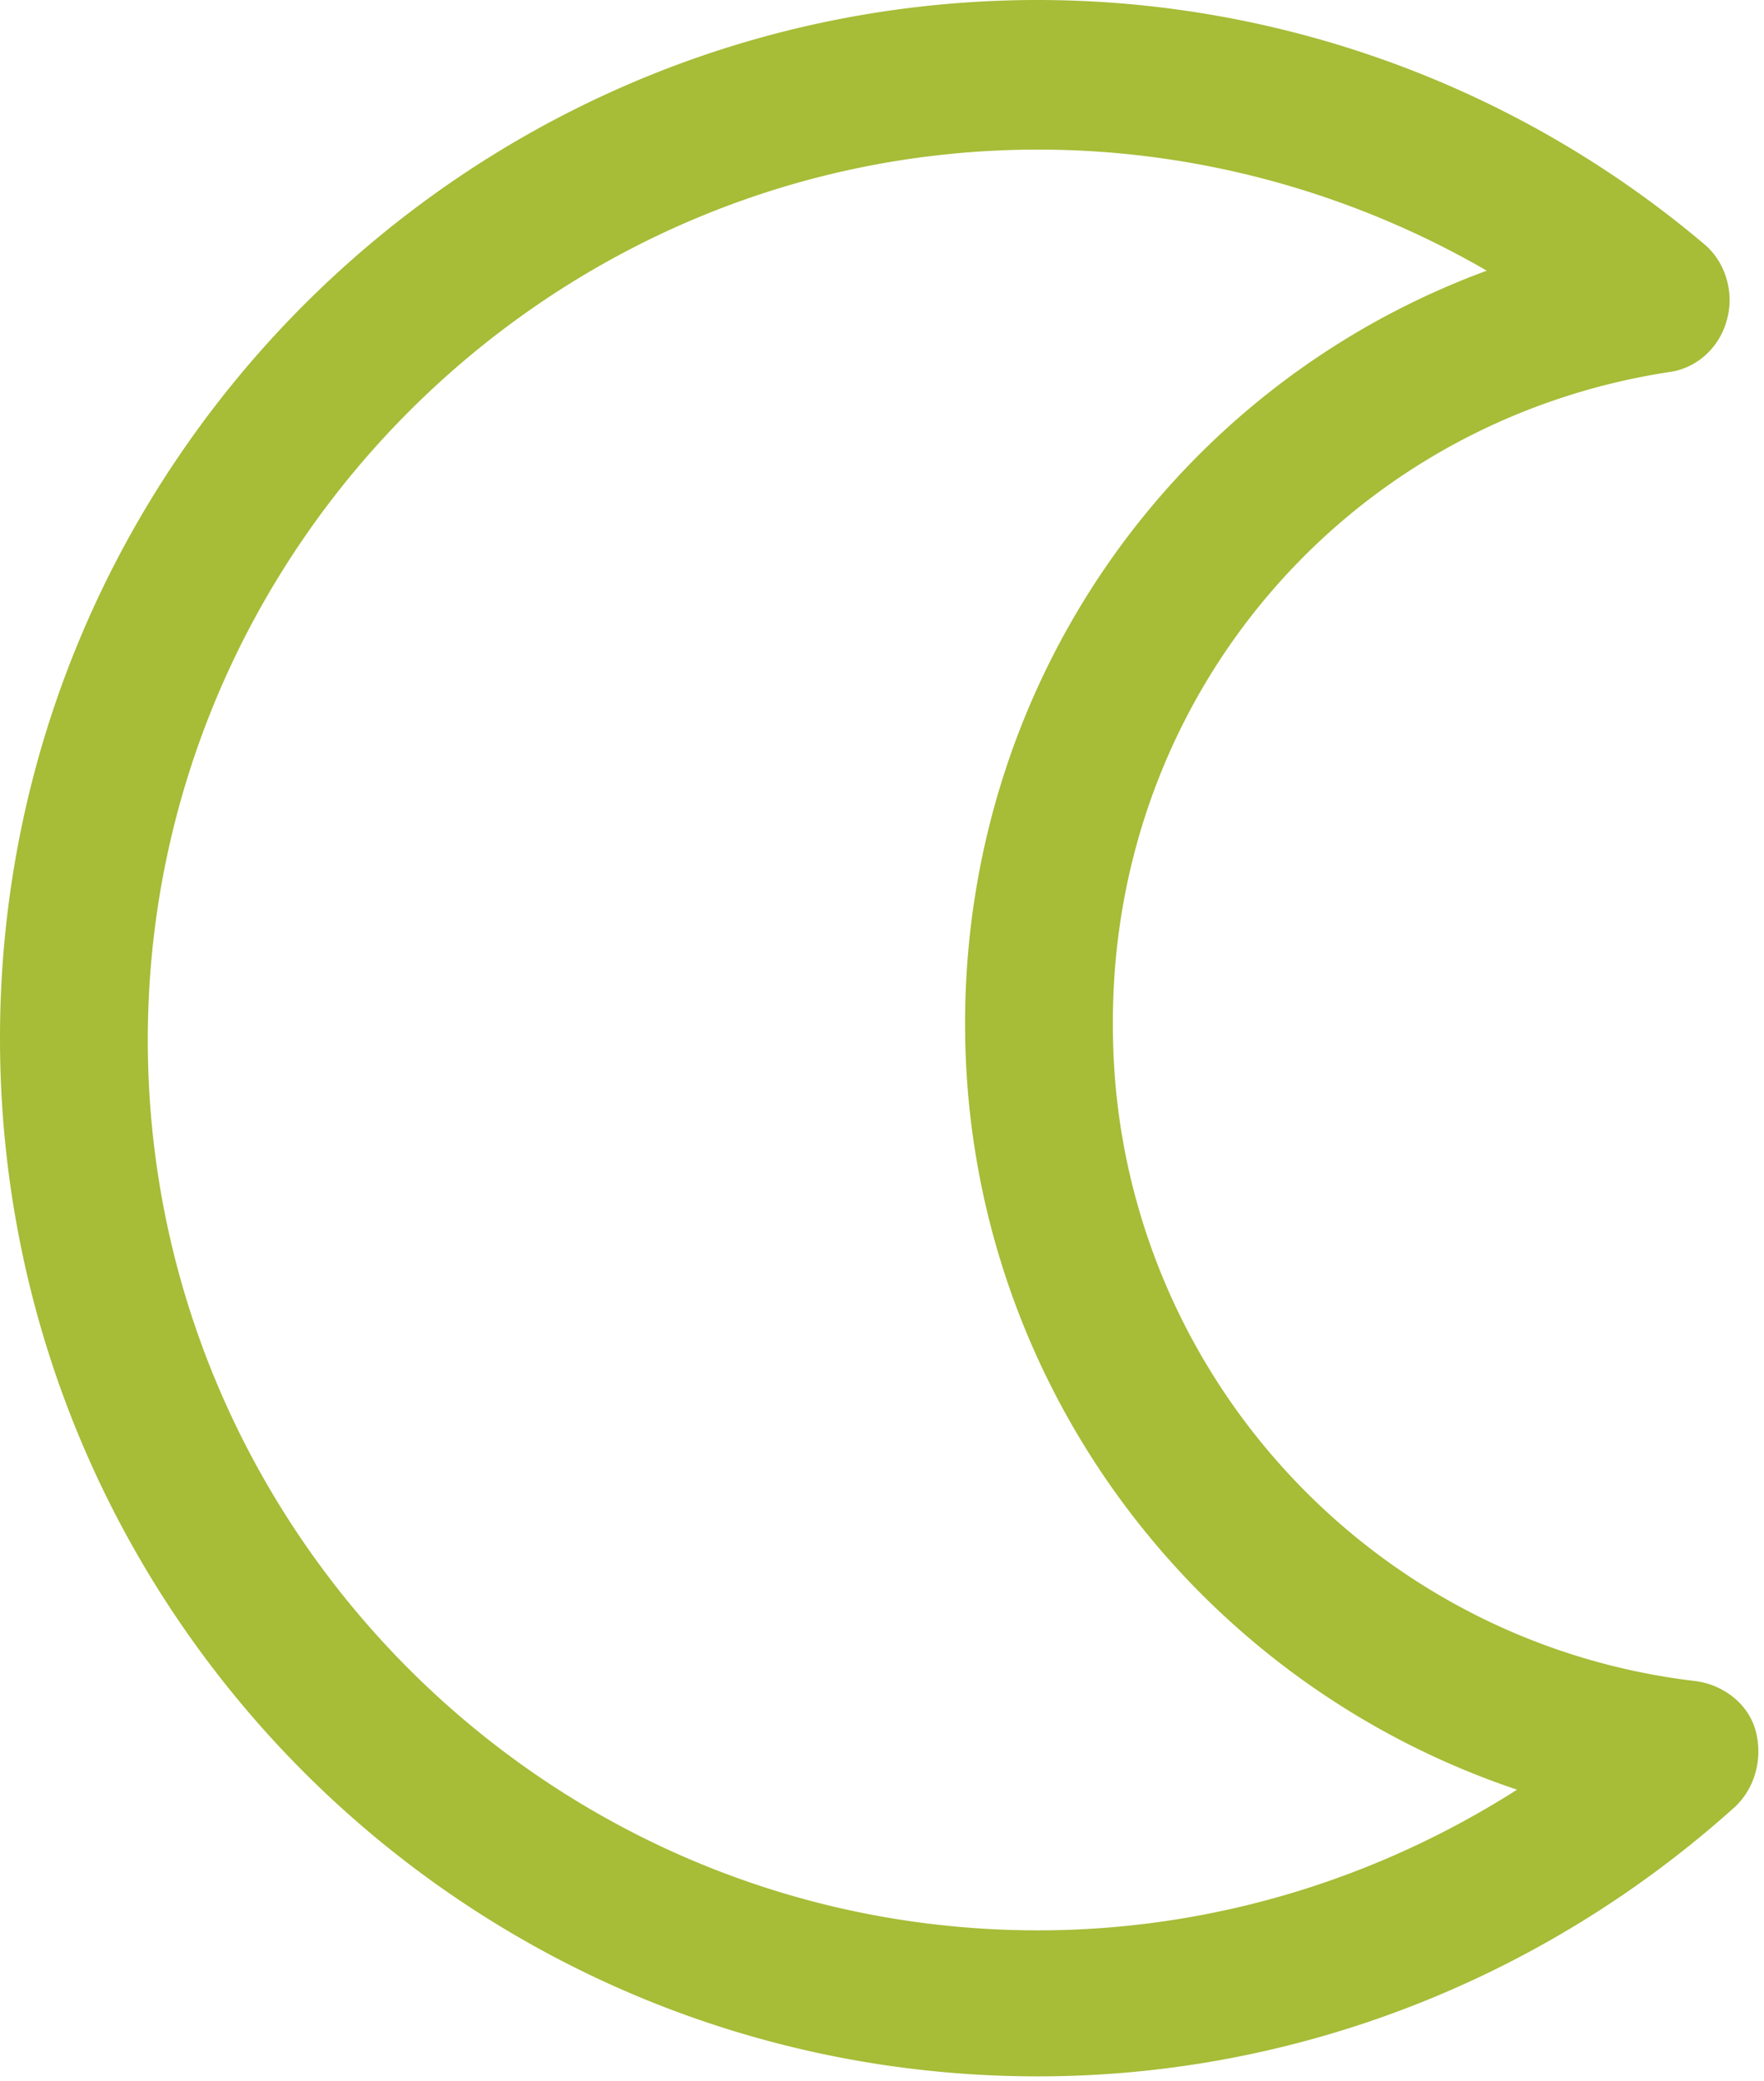 <svg width="78" height="92" viewBox="0 0 78 92" xmlns="http://www.w3.org/2000/svg"><title>41CA5B86-BB8E-4CAD-A24E-E754E36401B9</title><path d="M42.674 45.272c0 15.59 10.078 29.053 24.407 33.856-6.298 4.015-13.62 6.22-21.178 6.22-21.732 0-39.368-17.716-39.368-39.367 0-21.652 17.715-39.367 39.368-39.367 7.006 0 13.856 1.89 19.84 5.354-13.7 5.039-23.07 18.108-23.07 33.304m31.1-28.817c1.261-.157 2.284-1.102 2.599-2.362.315-1.18-.079-2.52-1.024-3.306A45.688 45.688 0 0 0 45.903 0C20.628 0 0 20.55 0 45.902s20.55 45.902 45.903 45.902c11.337 0 22.28-4.252 30.784-11.889.945-.866 1.26-2.205.945-3.386-.315-1.18-1.417-2.047-2.677-2.204C60.31 72.593 49.209 60.153 49.209 45.35 49.13 30.785 59.523 18.66 73.774 16.455" fill="#A7BC37" fill-rule="evenodd"/></svg>
